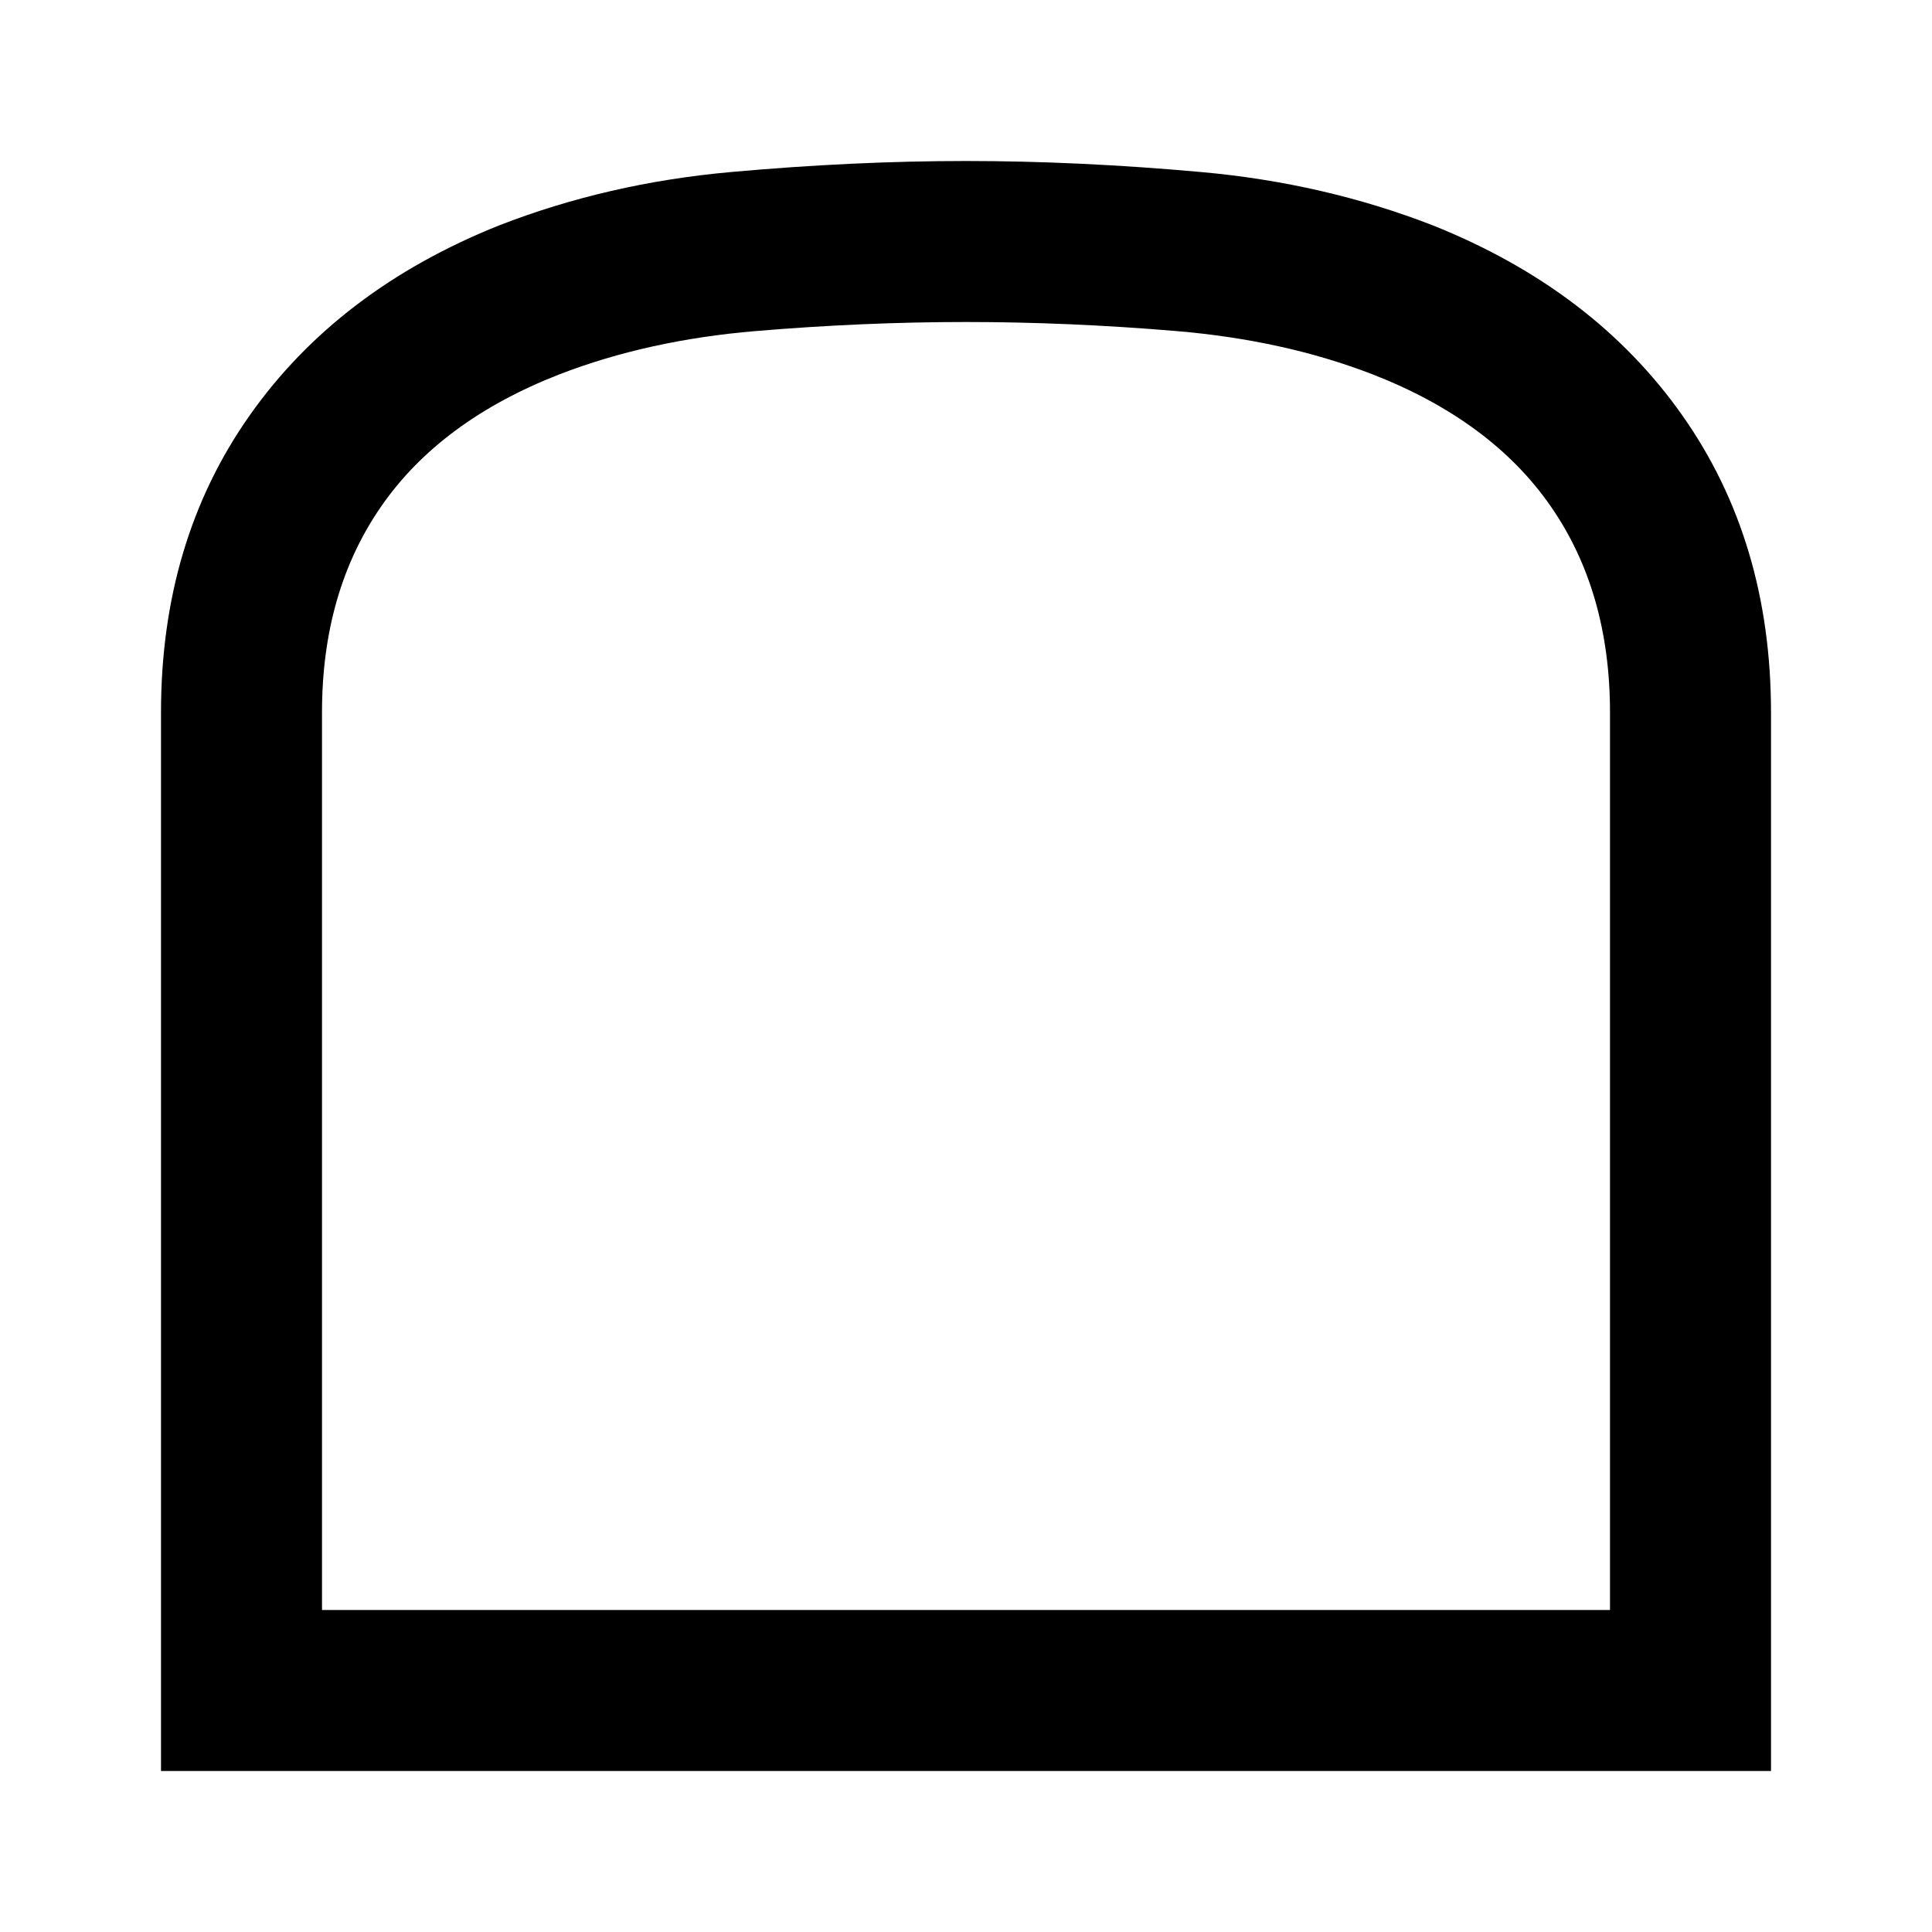 <?xml version="1.0" encoding="UTF-8" standalone="no"?>
<svg
   height="24px"
   viewBox="0 -960 960 960"
   width="24px"
   fill="#e8eaed"
   version="1.1"
   id="svg1"
   sodipodi:docname="tunnel.svg"
   inkscape:version="1.4 (e7c3feb1, 2024-10-09)"
   xmlns:inkscape="http://www.inkscape.org/namespaces/inkscape"
   xmlns:sodipodi="http://sodipodi.sourceforge.net/DTD/sodipodi-0.dtd"
   xmlns="http://www.w3.org/2000/svg"
   xmlns:svg="http://www.w3.org/2000/svg">
  <defs
     id="defs1" />
  <sodipodi:namedview
     id="namedview1"
     pagecolor="#ffffff"
     bordercolor="#000000"
     borderopacity="0.25"
     inkscape:showpageshadow="2"
     inkscape:pageopacity="0.0"
     inkscape:pagecheckerboard="0"
     inkscape:deskcolor="#d1d1d1"
     inkscape:zoom="8.6478753"
     inkscape:cx="-12.372981"
     inkscape:cy="30.007371"
     inkscape:window-width="1856"
     inkscape:window-height="786"
     inkscape:window-x="0"
     inkscape:window-y="25"
     inkscape:window-maximized="0"
     inkscape:current-layer="svg1" />
  <path
     d="m 80,-80 v -526 c 0,-56.667 14.667,-105.833 44,-147.5 29.333,-41.667 70.667,-73.167 124,-94.5 36,-14 74.333,-22.833 115,-26.5 40.667,-3.667 79.667,-5.5 117,-5.5 37.333,0 76.333,1.833 117,5.5 40.667,3.667 79,12.5 115,26.5 53.333,21.333 94.667,52.833 124,94.5 29.333,41.667 44,90.833 44,147.5 v 526 z m 80,-80 h 640 v -446 c 0,-40 -9.833,-74.167 -29.5,-102.5 -19.667,-28.333 -49.167,-50.167 -88.5,-65.5 -29.333,-11.333 -61.833,-18.5 -97.5,-21.5 -35.667,-3 -70.5,-4.5 -104.5,-4.5 -34,0 -68.833,1.5 -104.5,4.5 -35.667,3 -68.167,10.167 -97.5,21.5 -39.333,15.333 -68.833,37.167 -88.5,65.5 C 169.833,-680.167 160,-646 160,-606 Z m 0,0 h 640 z"
     id="path1"
     sodipodi:nodetypes="csscssscssccccsscssscsscccc"
     style="fill:#000000" />
</svg>
